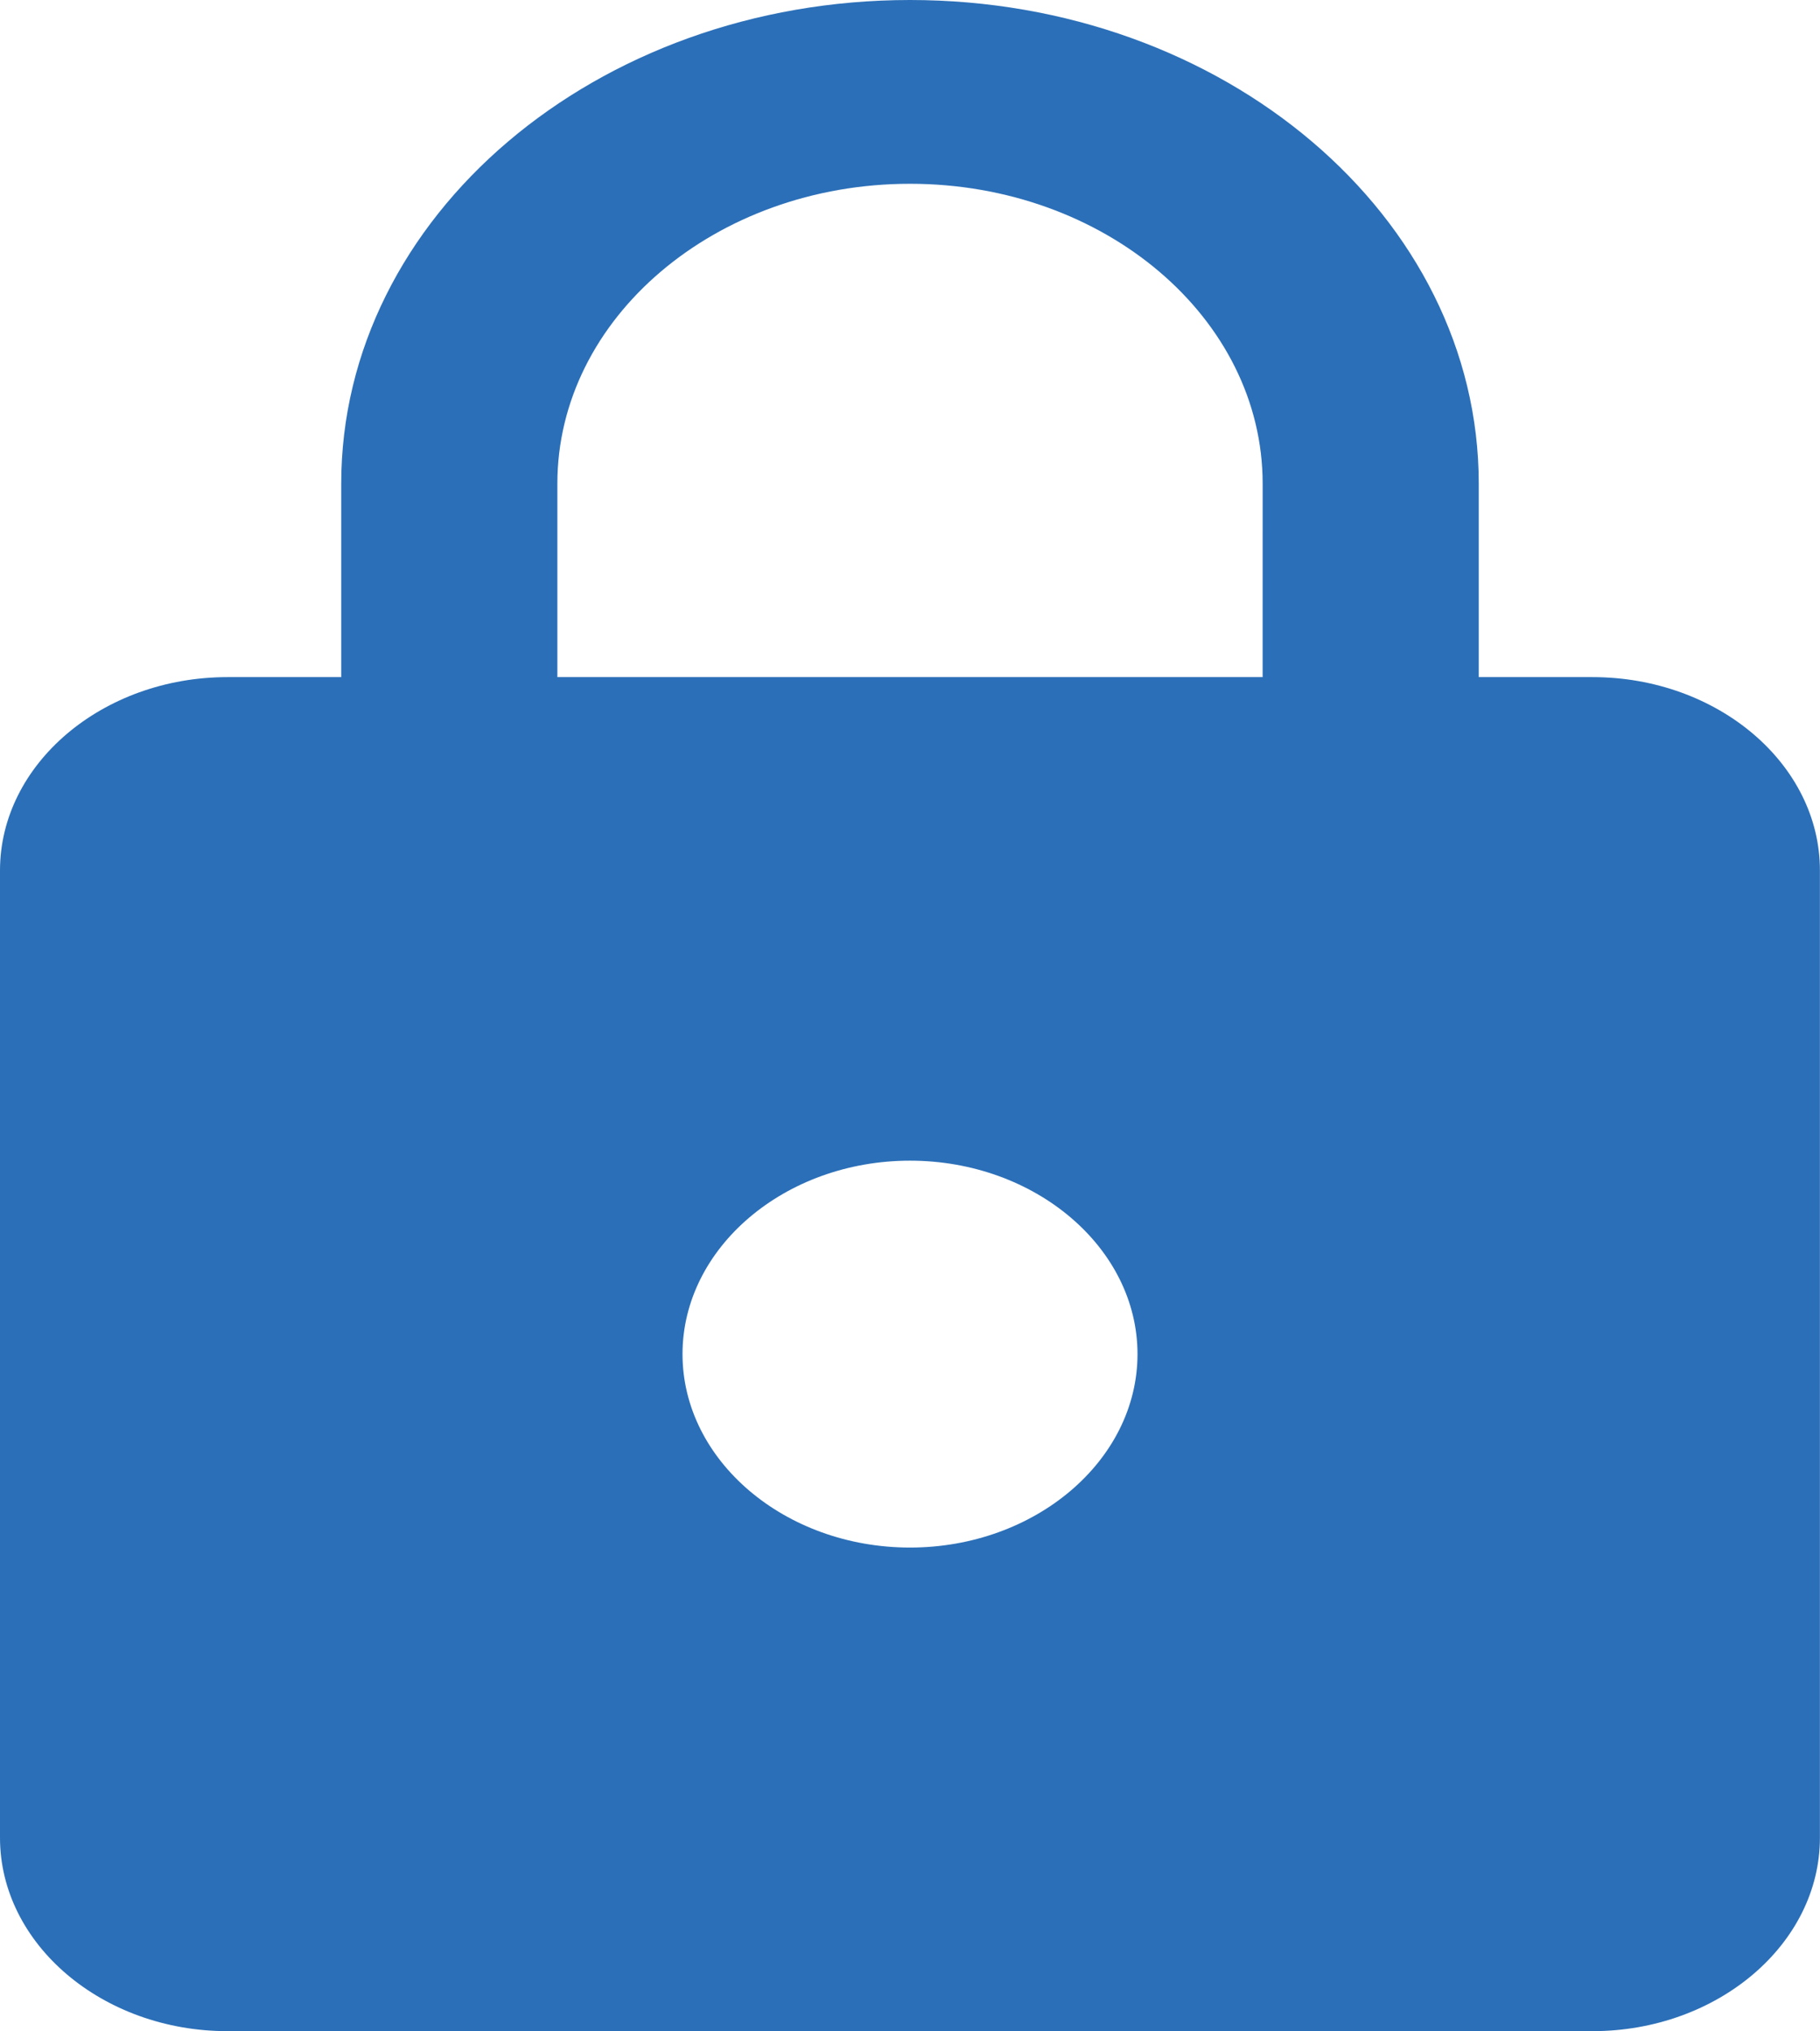 <svg xmlns="http://www.w3.org/2000/svg" width="102.939" height="114.89" viewBox="0 0 102.939 114.89">
  <path id="Icon_material-lock" data-name="Icon material-lock" d="M96.072,39.8H89.638V28.855C89.638,13.755,75.227,1.5,57.47,1.5S25.3,13.755,25.3,28.855V39.8H18.867C11.79,39.8,6,44.72,6,50.738v54.709c0,6.018,5.79,10.942,12.867,10.942h77.2c7.077,0,12.867-4.924,12.867-10.942V50.738C108.939,44.72,103.149,39.8,96.072,39.8ZM57.47,89.035c-7.077,0-12.867-4.924-12.867-10.942s5.79-10.942,12.867-10.942,12.867,4.924,12.867,10.942S64.547,89.035,57.47,89.035ZM77.414,39.8H37.525V28.855c0-9.355,8.943-16.96,19.945-16.96s19.945,7.6,19.945,16.96Z" transform="translate(-6 -1.5)" fill="#2b6fb8"/>
</svg>
